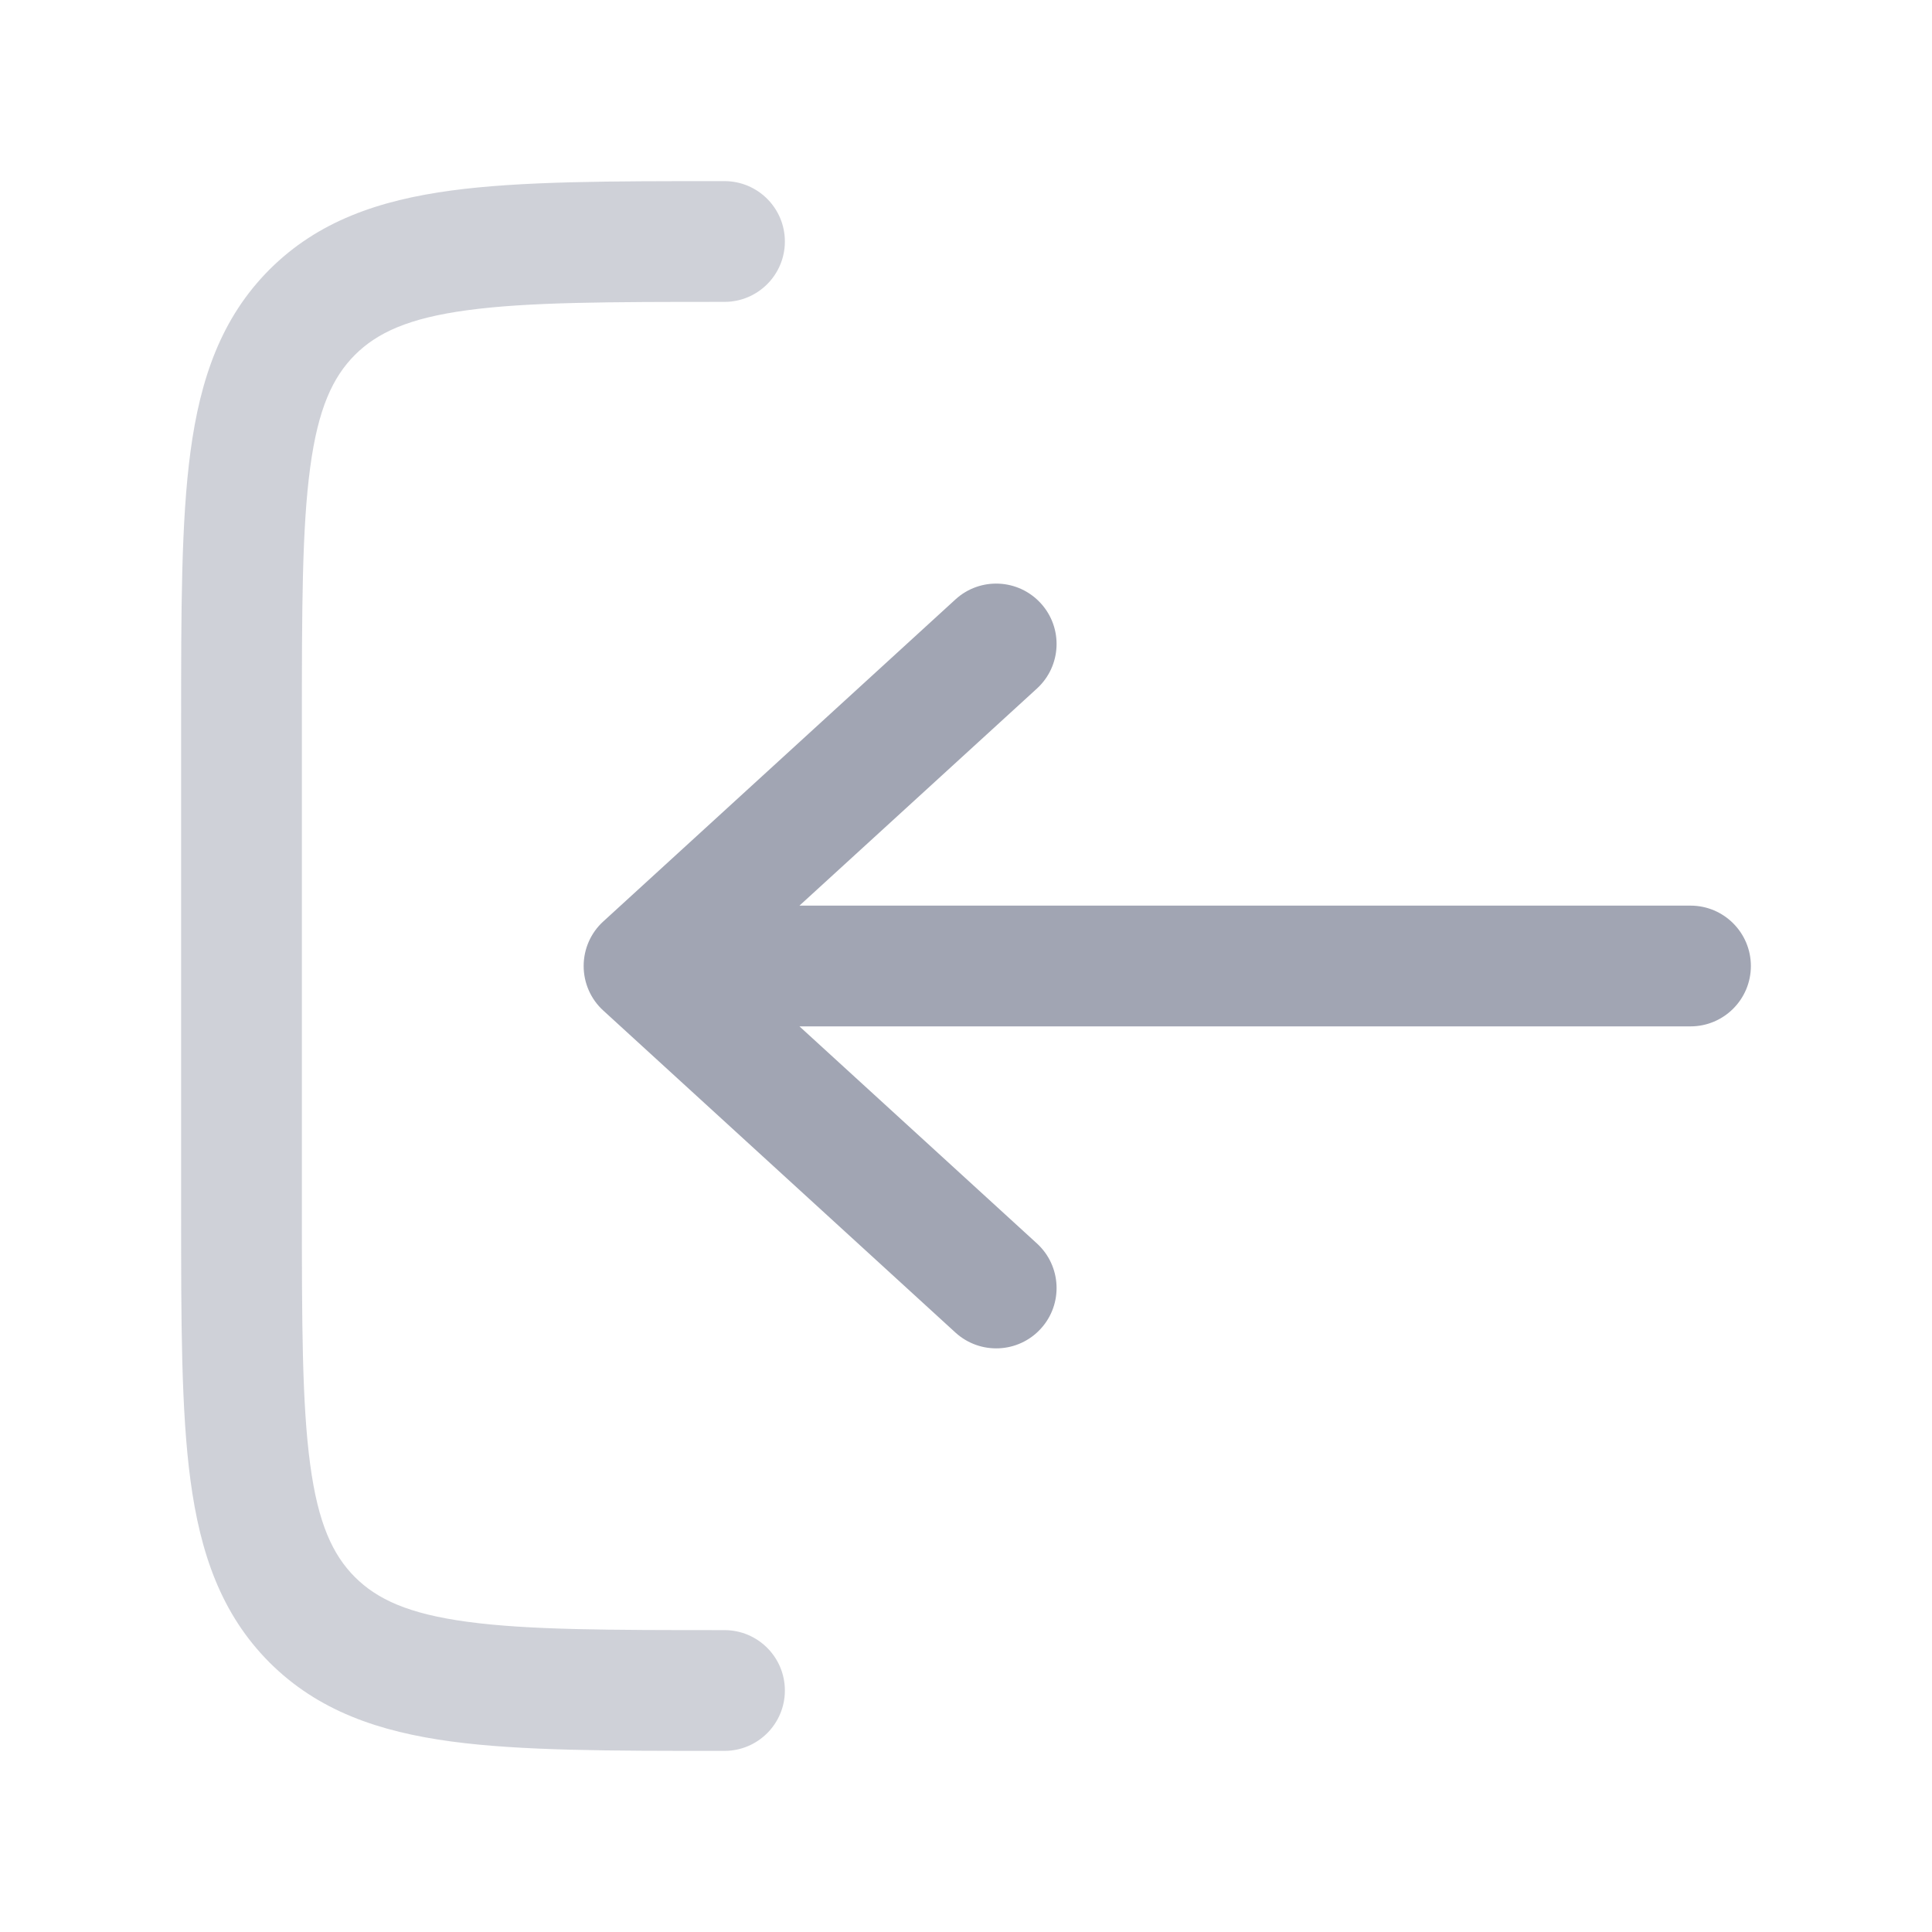 <svg width="20" height="20" viewBox="0 0 20 20" fill="none" xmlns="http://www.w3.org/2000/svg">
<path opacity="0.5" fill-rule="evenodd" clip-rule="evenodd" d="M8.125 2.5C8.125 2.845 7.845 3.125 7.5 3.125C6.304 3.125 5.47 3.126 4.84 3.211C4.229 3.293 3.905 3.444 3.674 3.674C3.444 3.905 3.293 4.229 3.211 4.84C3.126 5.47 3.125 6.304 3.125 7.5L3.125 12.5C3.125 13.696 3.126 14.53 3.211 15.16C3.293 15.771 3.444 16.095 3.674 16.326C3.905 16.556 4.229 16.707 4.84 16.789C5.47 16.874 6.304 16.875 7.5 16.875C7.845 16.875 8.125 17.155 8.125 17.5C8.125 17.845 7.845 18.125 7.5 18.125H7.454C6.315 18.125 5.396 18.125 4.674 18.028C3.923 17.927 3.292 17.711 2.79 17.21C2.289 16.708 2.073 16.077 1.972 15.326C1.875 14.604 1.875 13.685 1.875 12.546L1.875 7.454C1.875 6.315 1.875 5.396 1.972 4.674C2.073 3.923 2.289 3.292 2.79 2.79C3.292 2.289 3.923 2.073 4.674 1.972C5.396 1.875 6.315 1.875 7.454 1.875C7.469 1.875 7.485 1.875 7.5 1.875C7.845 1.875 8.125 2.155 8.125 2.5Z" fill="#A1A5B3"/>
<path fill-rule="evenodd" clip-rule="evenodd" d="M6.042 10C6.042 10.175 6.115 10.343 6.245 10.461L9.891 13.795C10.146 14.027 10.541 14.01 10.774 13.755C11.007 13.5 10.989 13.105 10.734 12.872L8.276 10.625H17.5C17.845 10.625 18.125 10.345 18.125 10C18.125 9.655 17.845 9.375 17.5 9.375H8.276L10.734 7.128C10.989 6.895 11.007 6.5 10.774 6.245C10.541 5.99 10.146 5.972 9.891 6.205L6.245 9.539C6.115 9.657 6.042 9.825 6.042 10Z" fill="#A1A5B3"/>
</svg>
